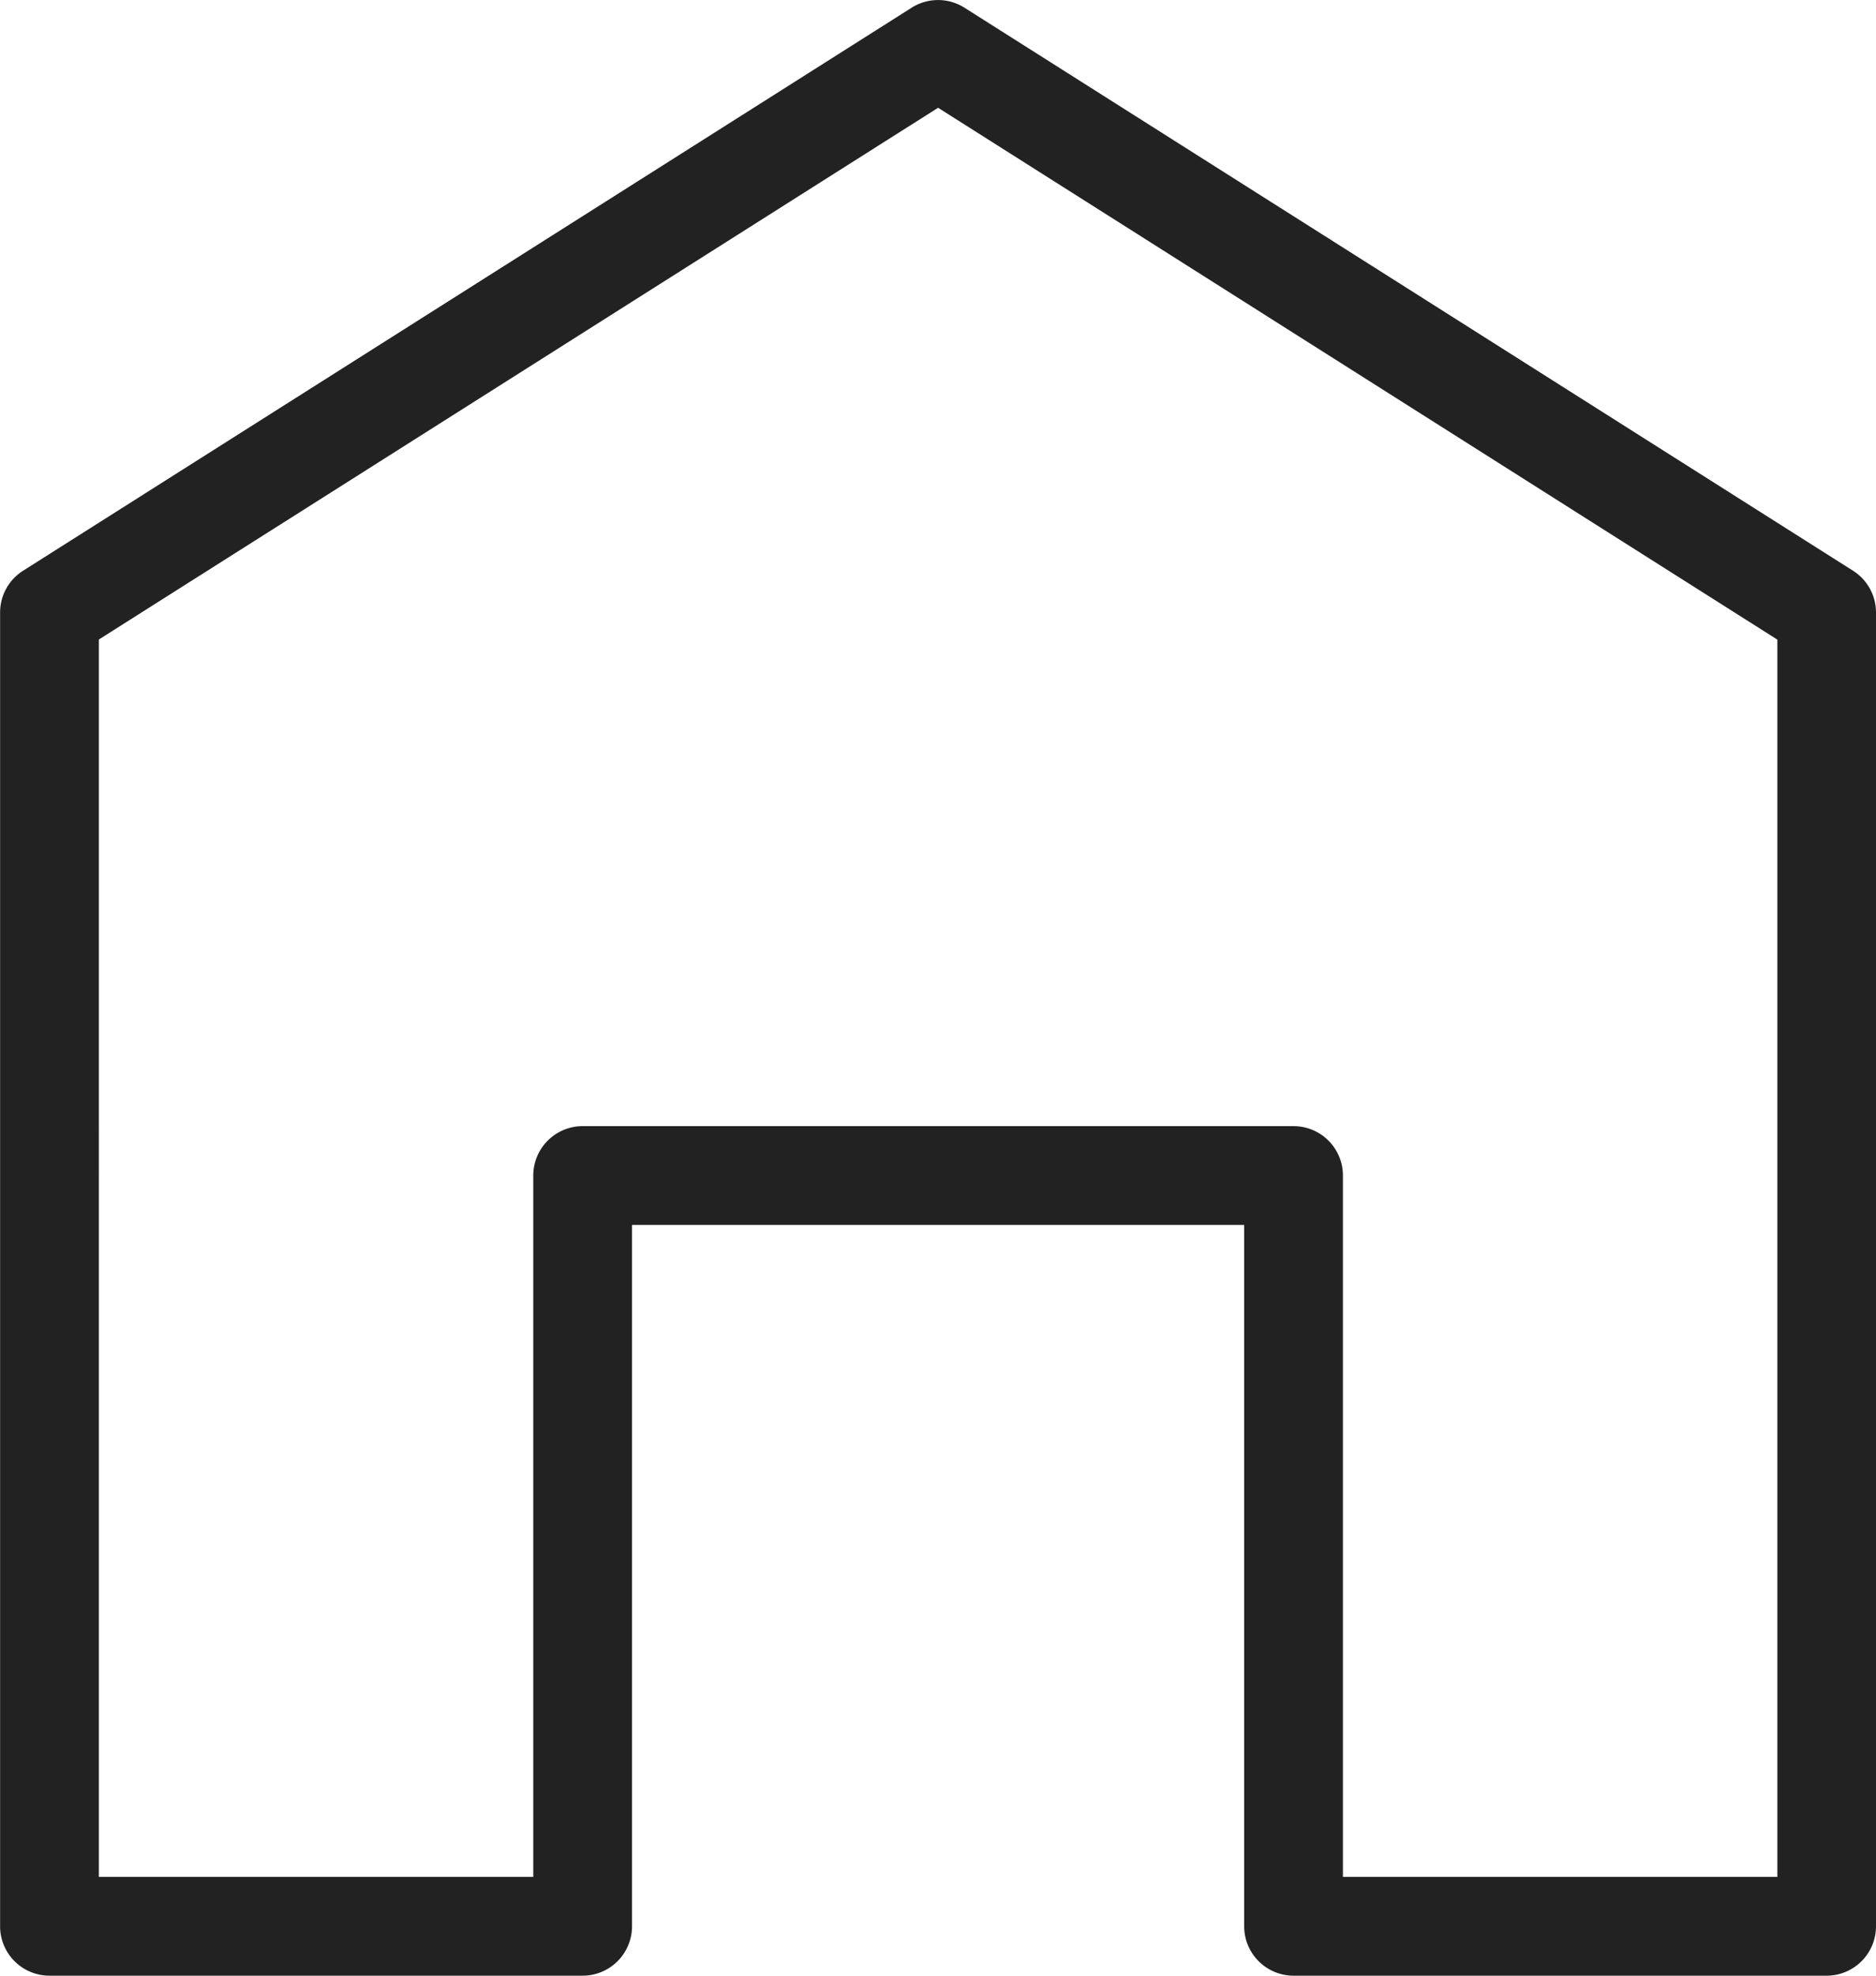 <svg height="20" viewBox="0 0 19 20" width="19" xmlns="http://www.w3.org/2000/svg">
    <path
        d="m79.4 88.246h-5.4a.5.5 0 0 1 -.5-.5v-13.3a.5.5 0 0 1 .232-.422l9-5.7a.5.5 0 0 1 .535 0l9 5.7a.5.5 0 0 1 .232.422v13.3a.5.5 0 0 1 -.5.5h-5.399a.5.5 0 0 1 -.5-.5v-7.1h-6.2v7.1a.5.5 0 0 1 -.5.5zm-4.9-1h4.4v-7.1a.5.5 0 0 1 .5-.5h7.2a.5.5 0 0 1 .5.5v7.1h4.4v-12.525l-8.5-5.384-8.5 5.383z"
        fill="#222" transform="translate(-73.499 -68.246)" />
</svg>